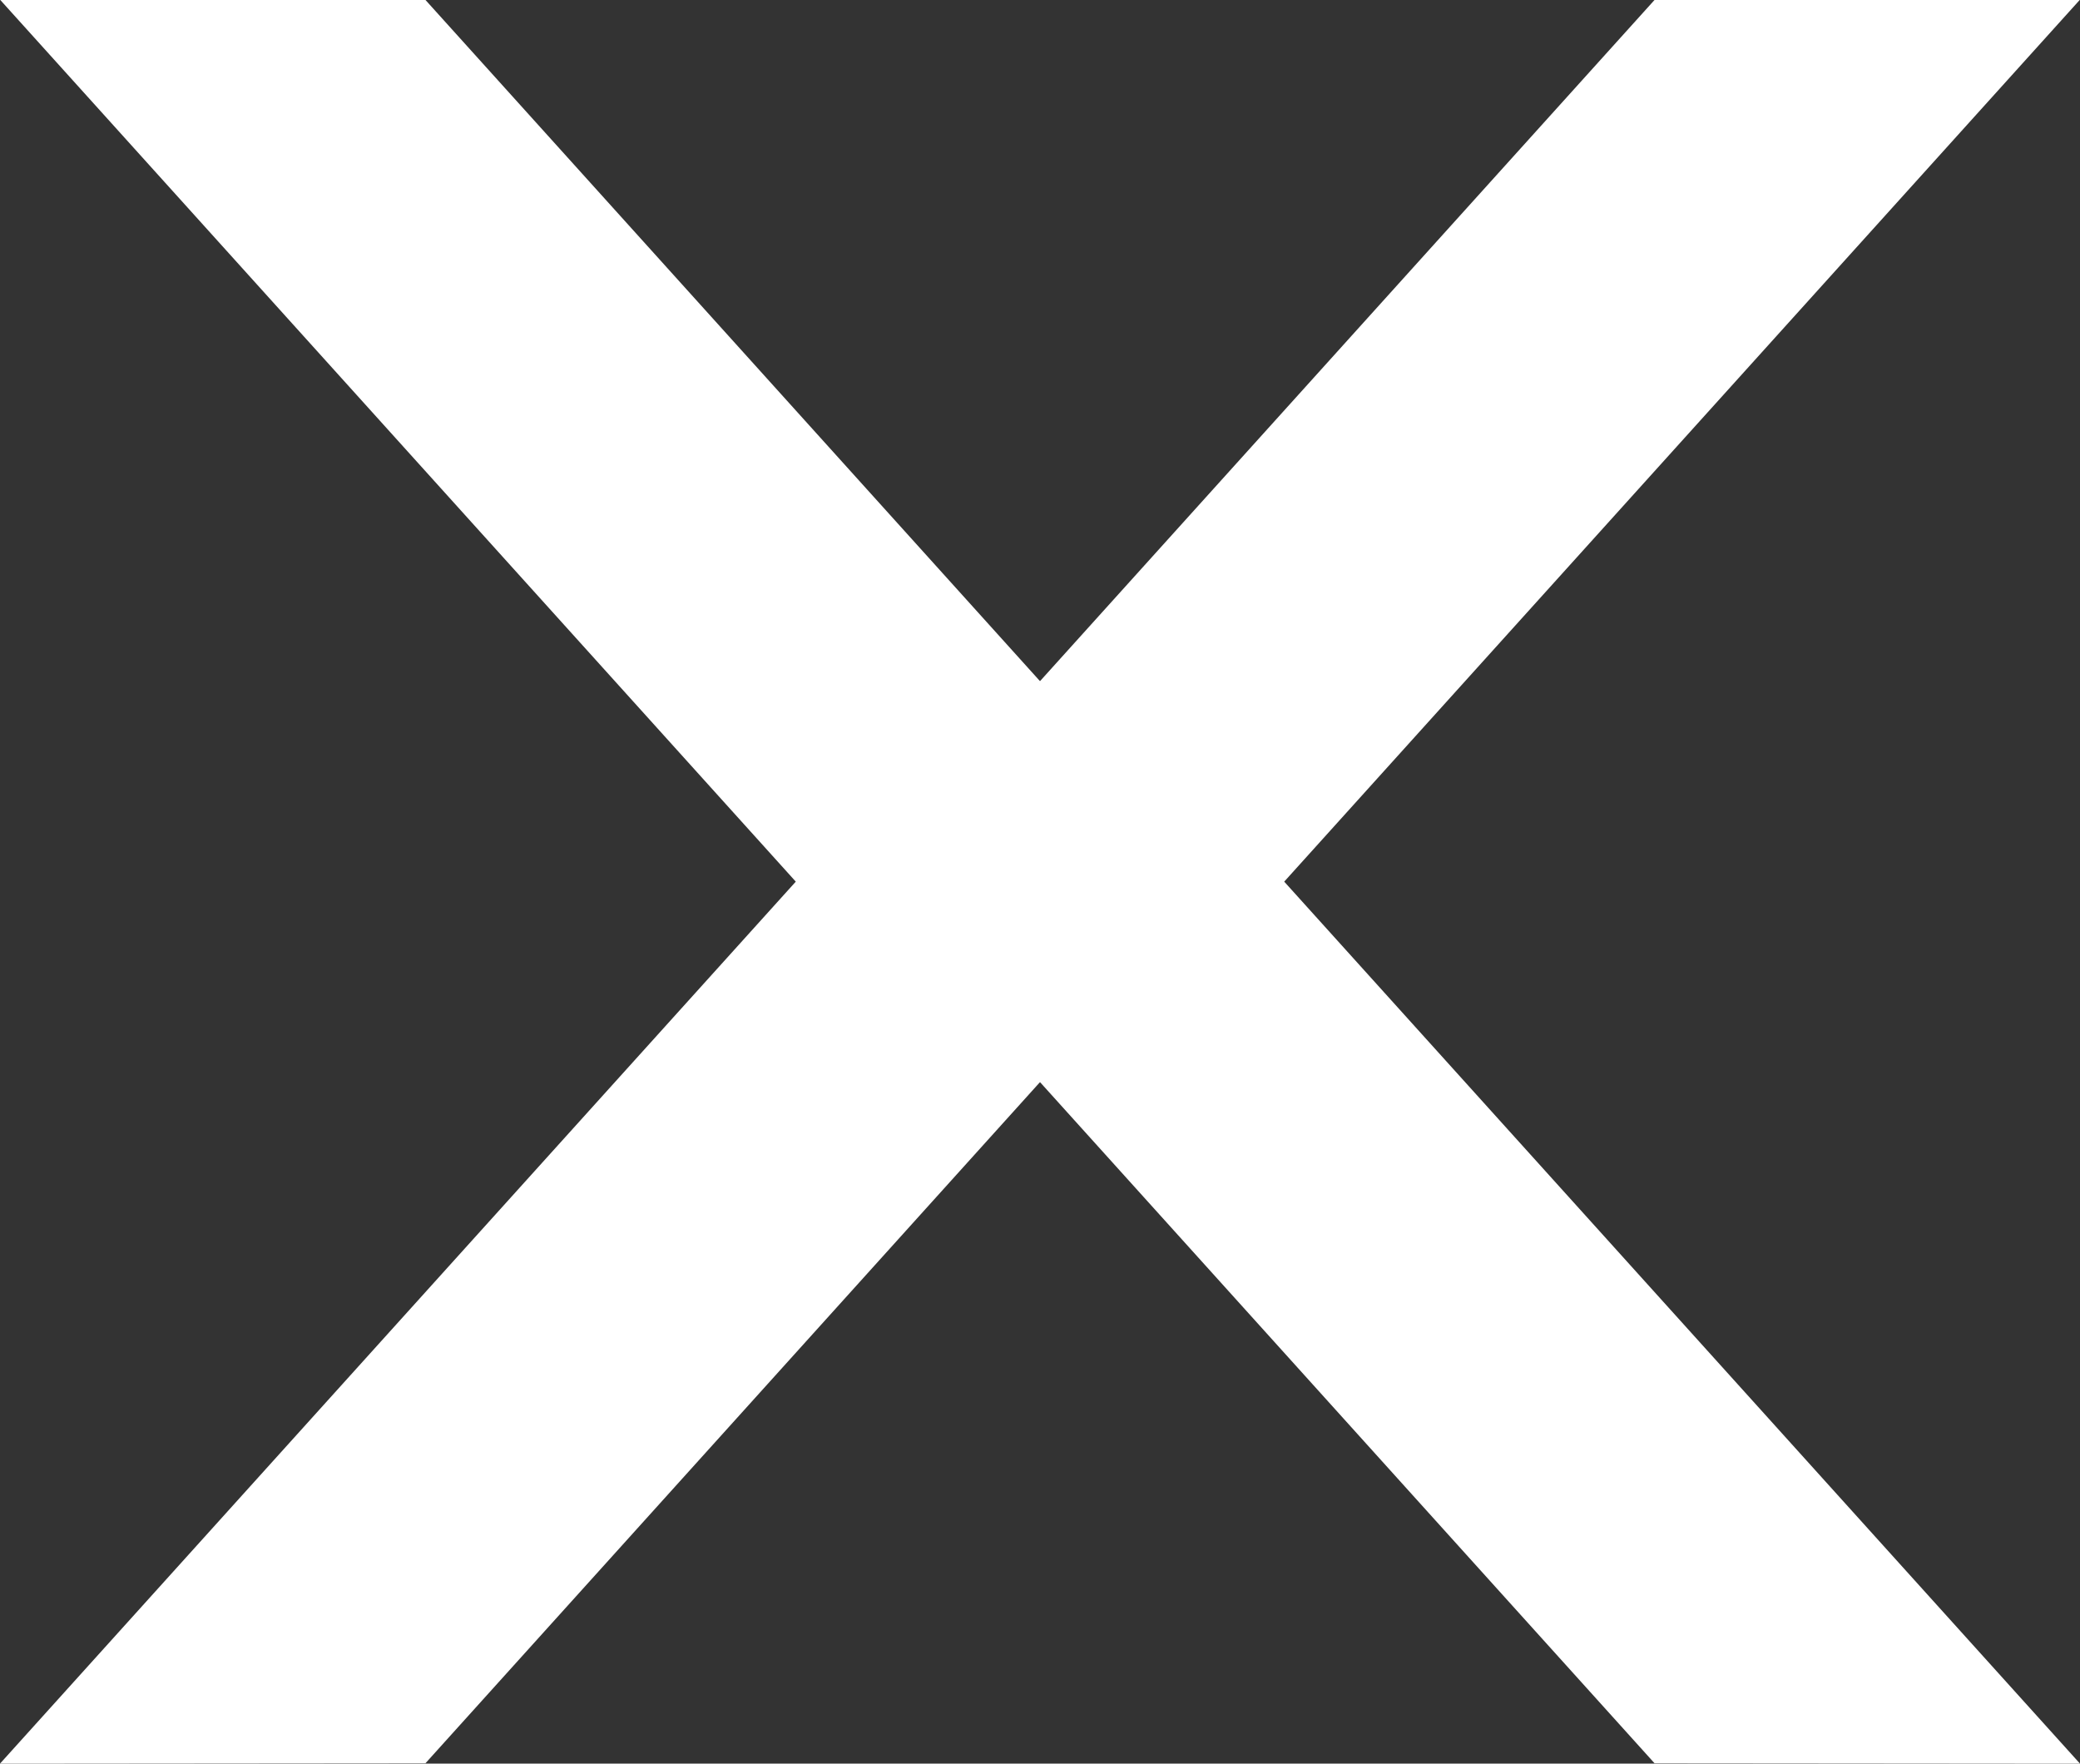 <svg xmlns="http://www.w3.org/2000/svg" width="46" height="39" viewBox="0 0 46 39">
    <rect x="0" y="0" width="46" height="39" fill="#333333" stroke="none"/>
    <g fill="#FFF" fill-rule="evenodd">
        <path d="M28.401 19.496L45.993 0H36.59L19 19.496l17.591 19.496L46 39z"/>
        <path d="M17.599 19.496L.007 0H9.41L27 19.496 9.409 38.992 0 39z"/>
    </g>
</svg>

